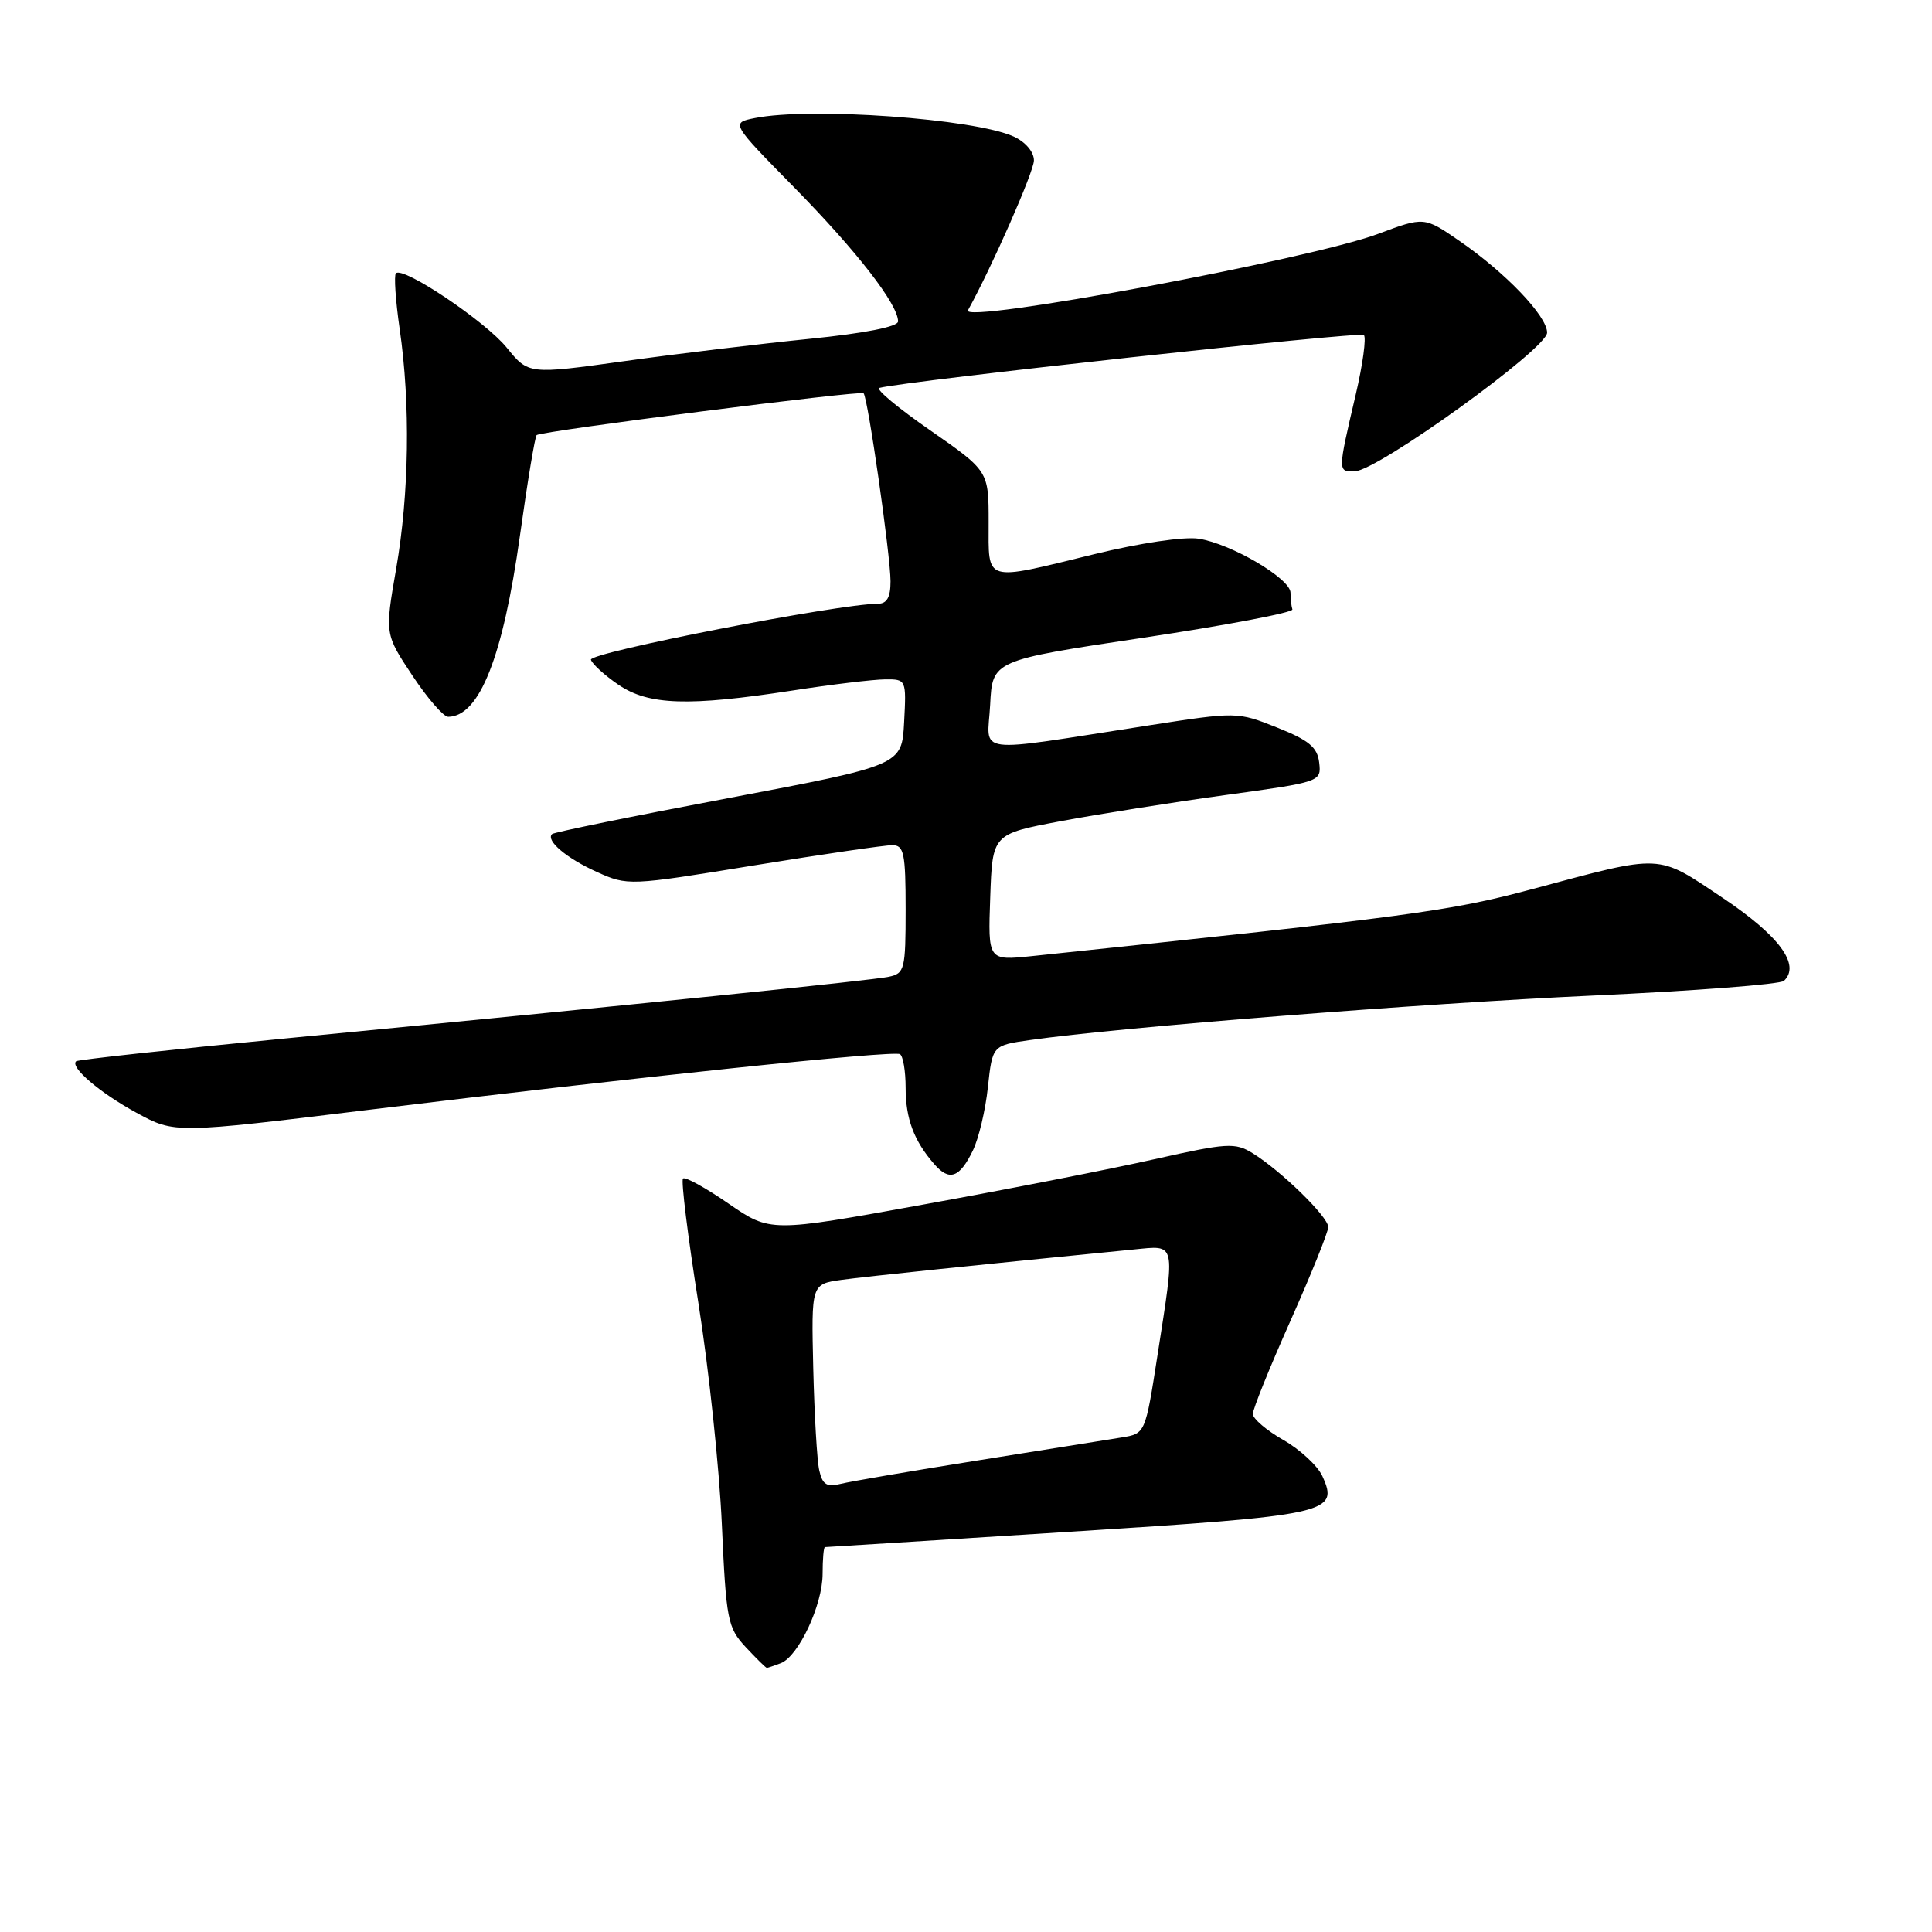 <?xml version="1.0" encoding="UTF-8" standalone="no"?>
<!DOCTYPE svg PUBLIC "-//W3C//DTD SVG 1.1//EN" "http://www.w3.org/Graphics/SVG/1.1/DTD/svg11.dtd" >
<svg xmlns="http://www.w3.org/2000/svg" xmlns:xlink="http://www.w3.org/1999/xlink" version="1.1" viewBox="0 0 256 256">
 <g >
 <path fill="currentColor"
d=" M 103.46 220.38 C 105.81 219.47 109.00 212.66 109.00 208.54 C 109.00 206.59 109.14 205.00 109.31 205.00 C 109.48 205.00 123.99 204.09 141.54 202.98 C 176.15 200.79 177.46 200.51 175.22 195.59 C 174.60 194.23 172.28 192.08 170.06 190.81 C 167.83 189.54 166.01 187.99 166.01 187.36 C 166.00 186.73 168.25 181.17 171.00 175.00 C 173.75 168.83 176.00 163.24 176.00 162.59 C 176.00 161.23 169.73 155.12 165.97 152.80 C 163.65 151.37 162.60 151.44 152.97 153.60 C 147.21 154.90 133.40 157.61 122.28 159.62 C 102.07 163.29 102.07 163.29 96.53 159.48 C 93.49 157.38 90.78 155.89 90.50 156.16 C 90.23 156.44 91.14 163.83 92.53 172.58 C 93.92 181.34 95.32 194.57 95.65 202.00 C 96.22 214.69 96.41 215.66 98.81 218.25 C 100.22 219.76 101.48 221.00 101.61 221.00 C 101.73 221.00 102.57 220.72 103.46 220.38 Z  M 128.90 152.47 C 129.68 150.88 130.58 147.10 130.90 144.06 C 131.50 138.52 131.50 138.52 136.50 137.81 C 148.43 136.11 188.44 132.95 211.00 131.92 C 224.47 131.30 235.89 130.43 236.38 129.97 C 238.62 127.86 235.76 123.99 228.29 118.99 C 219.46 113.08 220.50 113.13 203.00 117.82 C 192.11 120.74 187.09 121.41 136.71 126.69 C 130.91 127.29 130.91 127.29 131.21 118.91 C 131.50 110.52 131.50 110.52 140.50 108.82 C 145.45 107.89 155.26 106.33 162.30 105.36 C 175.03 103.61 175.09 103.59 174.80 101.05 C 174.56 99.01 173.45 98.09 169.21 96.40 C 163.95 94.31 163.89 94.31 152.21 96.12 C 128.47 99.79 130.85 100.10 131.20 93.39 C 131.50 87.50 131.50 87.50 151.50 84.50 C 162.50 82.85 171.39 81.16 171.25 80.75 C 171.11 80.34 171.00 79.34 171.00 78.54 C 171.00 76.67 163.15 72.05 158.83 71.38 C 156.91 71.08 151.05 71.95 145.00 73.43 C 130.22 77.04 131.00 77.28 131.00 69.20 C 131.00 62.41 131.00 62.41 123.27 57.03 C 119.01 54.08 115.97 51.54 116.52 51.40 C 120.12 50.46 180.23 43.90 180.72 44.39 C 181.06 44.73 180.58 48.27 179.65 52.25 C 177.24 62.56 177.24 62.51 179.52 62.45 C 182.57 62.36 205.00 46.20 205.00 44.08 C 205.00 41.88 199.50 36.13 193.35 31.90 C 188.71 28.71 188.71 28.71 182.61 30.99 C 173.56 34.37 127.22 43.00 128.26 41.11 C 131.42 35.41 137.00 22.73 137.00 21.26 C 137.00 20.13 135.89 18.81 134.31 18.09 C 129.09 15.72 107.41 14.17 100.04 15.64 C 96.83 16.28 96.83 16.28 105.29 24.89 C 113.55 33.30 119.00 40.33 119.00 42.59 C 119.00 43.29 114.60 44.16 107.25 44.90 C 100.79 45.55 89.77 46.87 82.76 47.85 C 70.03 49.62 70.03 49.62 67.14 46.06 C 64.30 42.56 53.41 35.26 52.46 36.21 C 52.19 36.48 52.41 39.81 52.96 43.60 C 54.40 53.54 54.22 65.45 52.49 75.38 C 50.99 84.01 50.99 84.01 54.64 89.51 C 56.64 92.53 58.78 94.99 59.39 94.98 C 63.53 94.93 66.64 87.07 68.89 71.01 C 69.89 63.83 70.89 57.82 71.11 57.65 C 71.81 57.11 114.04 51.71 114.43 52.11 C 115.00 52.70 118.00 73.63 118.00 77.03 C 118.00 79.15 117.52 80.00 116.32 80.00 C 111.17 80.00 77.99 86.47 78.30 87.42 C 78.49 88.01 80.15 89.51 81.97 90.75 C 85.97 93.45 91.21 93.62 105.00 91.50 C 110.22 90.69 115.76 90.03 117.30 90.02 C 120.08 90.00 120.10 90.05 119.80 95.70 C 119.50 101.40 119.50 101.40 96.54 105.75 C 83.91 108.13 73.38 110.28 73.15 110.52 C 72.29 111.38 75.07 113.73 79.09 115.54 C 83.16 117.38 83.37 117.37 99.85 114.68 C 109.01 113.19 117.29 111.98 118.25 111.99 C 119.78 112.00 120.00 113.08 120.00 120.48 C 120.00 128.47 119.87 128.99 117.75 129.43 C 115.41 129.92 85.11 133.02 38.00 137.58 C 22.88 139.05 10.32 140.41 10.09 140.62 C 9.23 141.39 13.24 144.81 18.09 147.45 C 23.14 150.20 23.14 150.20 48.82 147.06 C 84.23 142.73 118.35 139.16 119.25 139.68 C 119.66 139.92 120.00 141.92 120.00 144.12 C 120.00 148.24 121.10 151.17 123.81 154.27 C 125.79 156.55 127.15 156.07 128.90 152.47 Z  M 108.56 194.85 C 108.26 193.56 107.91 187.47 107.76 181.32 C 107.50 170.15 107.50 170.15 111.50 169.59 C 114.88 169.13 129.66 167.59 150.25 165.56 C 155.89 165.01 155.74 164.35 153.38 179.54 C 151.76 189.96 151.76 189.96 148.63 190.47 C 146.91 190.75 138.34 192.12 129.59 193.51 C 120.84 194.90 112.65 196.30 111.39 196.62 C 109.56 197.08 108.98 196.72 108.56 194.85 Z "/>
</g>
</svg>